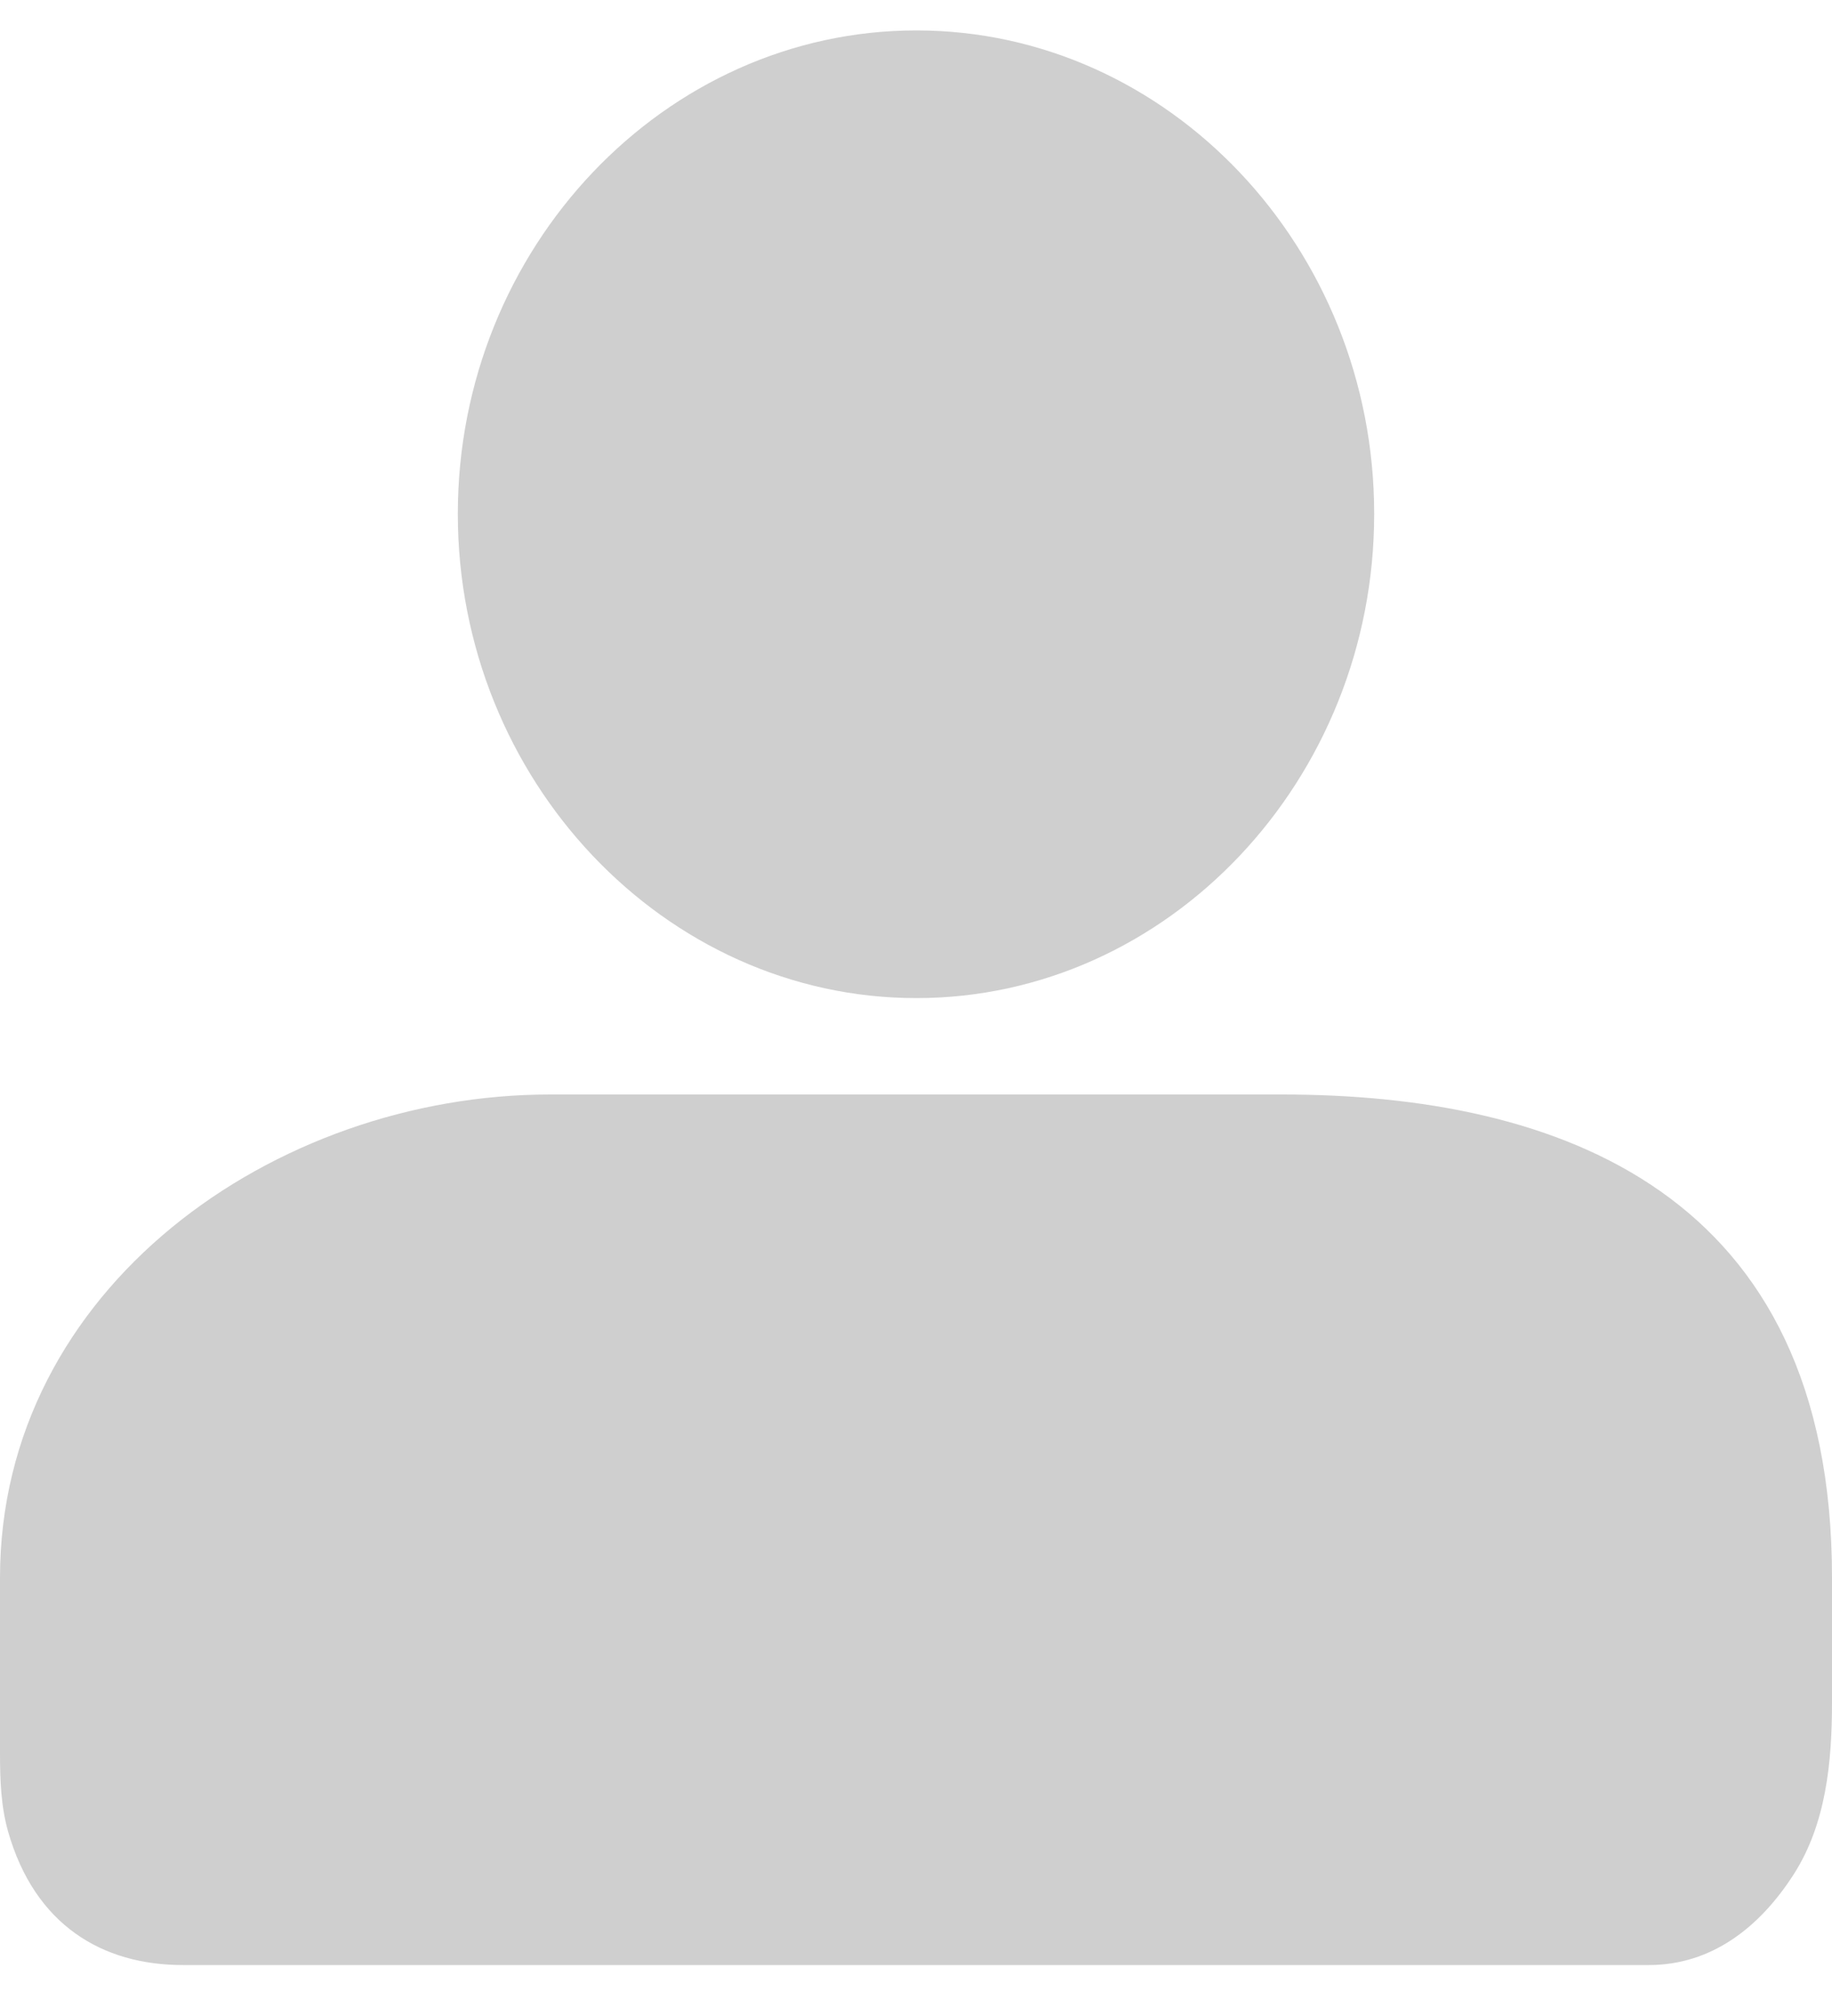 <svg width="10" height="11" viewBox="0 0 10 11" fill="none" xmlns="http://www.w3.org/2000/svg">
<path id="path1826" d="M5.002 0.166C3.628 0.166 2.499 1.353 2.499 2.804C2.499 4.255 3.628 5.446 5.002 5.446C6.377 5.446 7.501 4.255 7.501 2.804C7.501 1.353 6.377 0.166 5.002 0.166ZM3.001 5.972C1.5 5.972 0 7.028 0 8.609V9.567C0 9.71 0.005 9.855 0.044 9.993C0.189 10.502 0.557 10.723 1.001 10.722H9C9.342 10.722 9.605 10.517 9.791 10.227C9.967 9.953 10 9.616 10 9.29V8.609C10.001 6.5 8.501 5.972 6.999 5.972H3.001Z" fill="#CFCFCF"/>
</svg>
